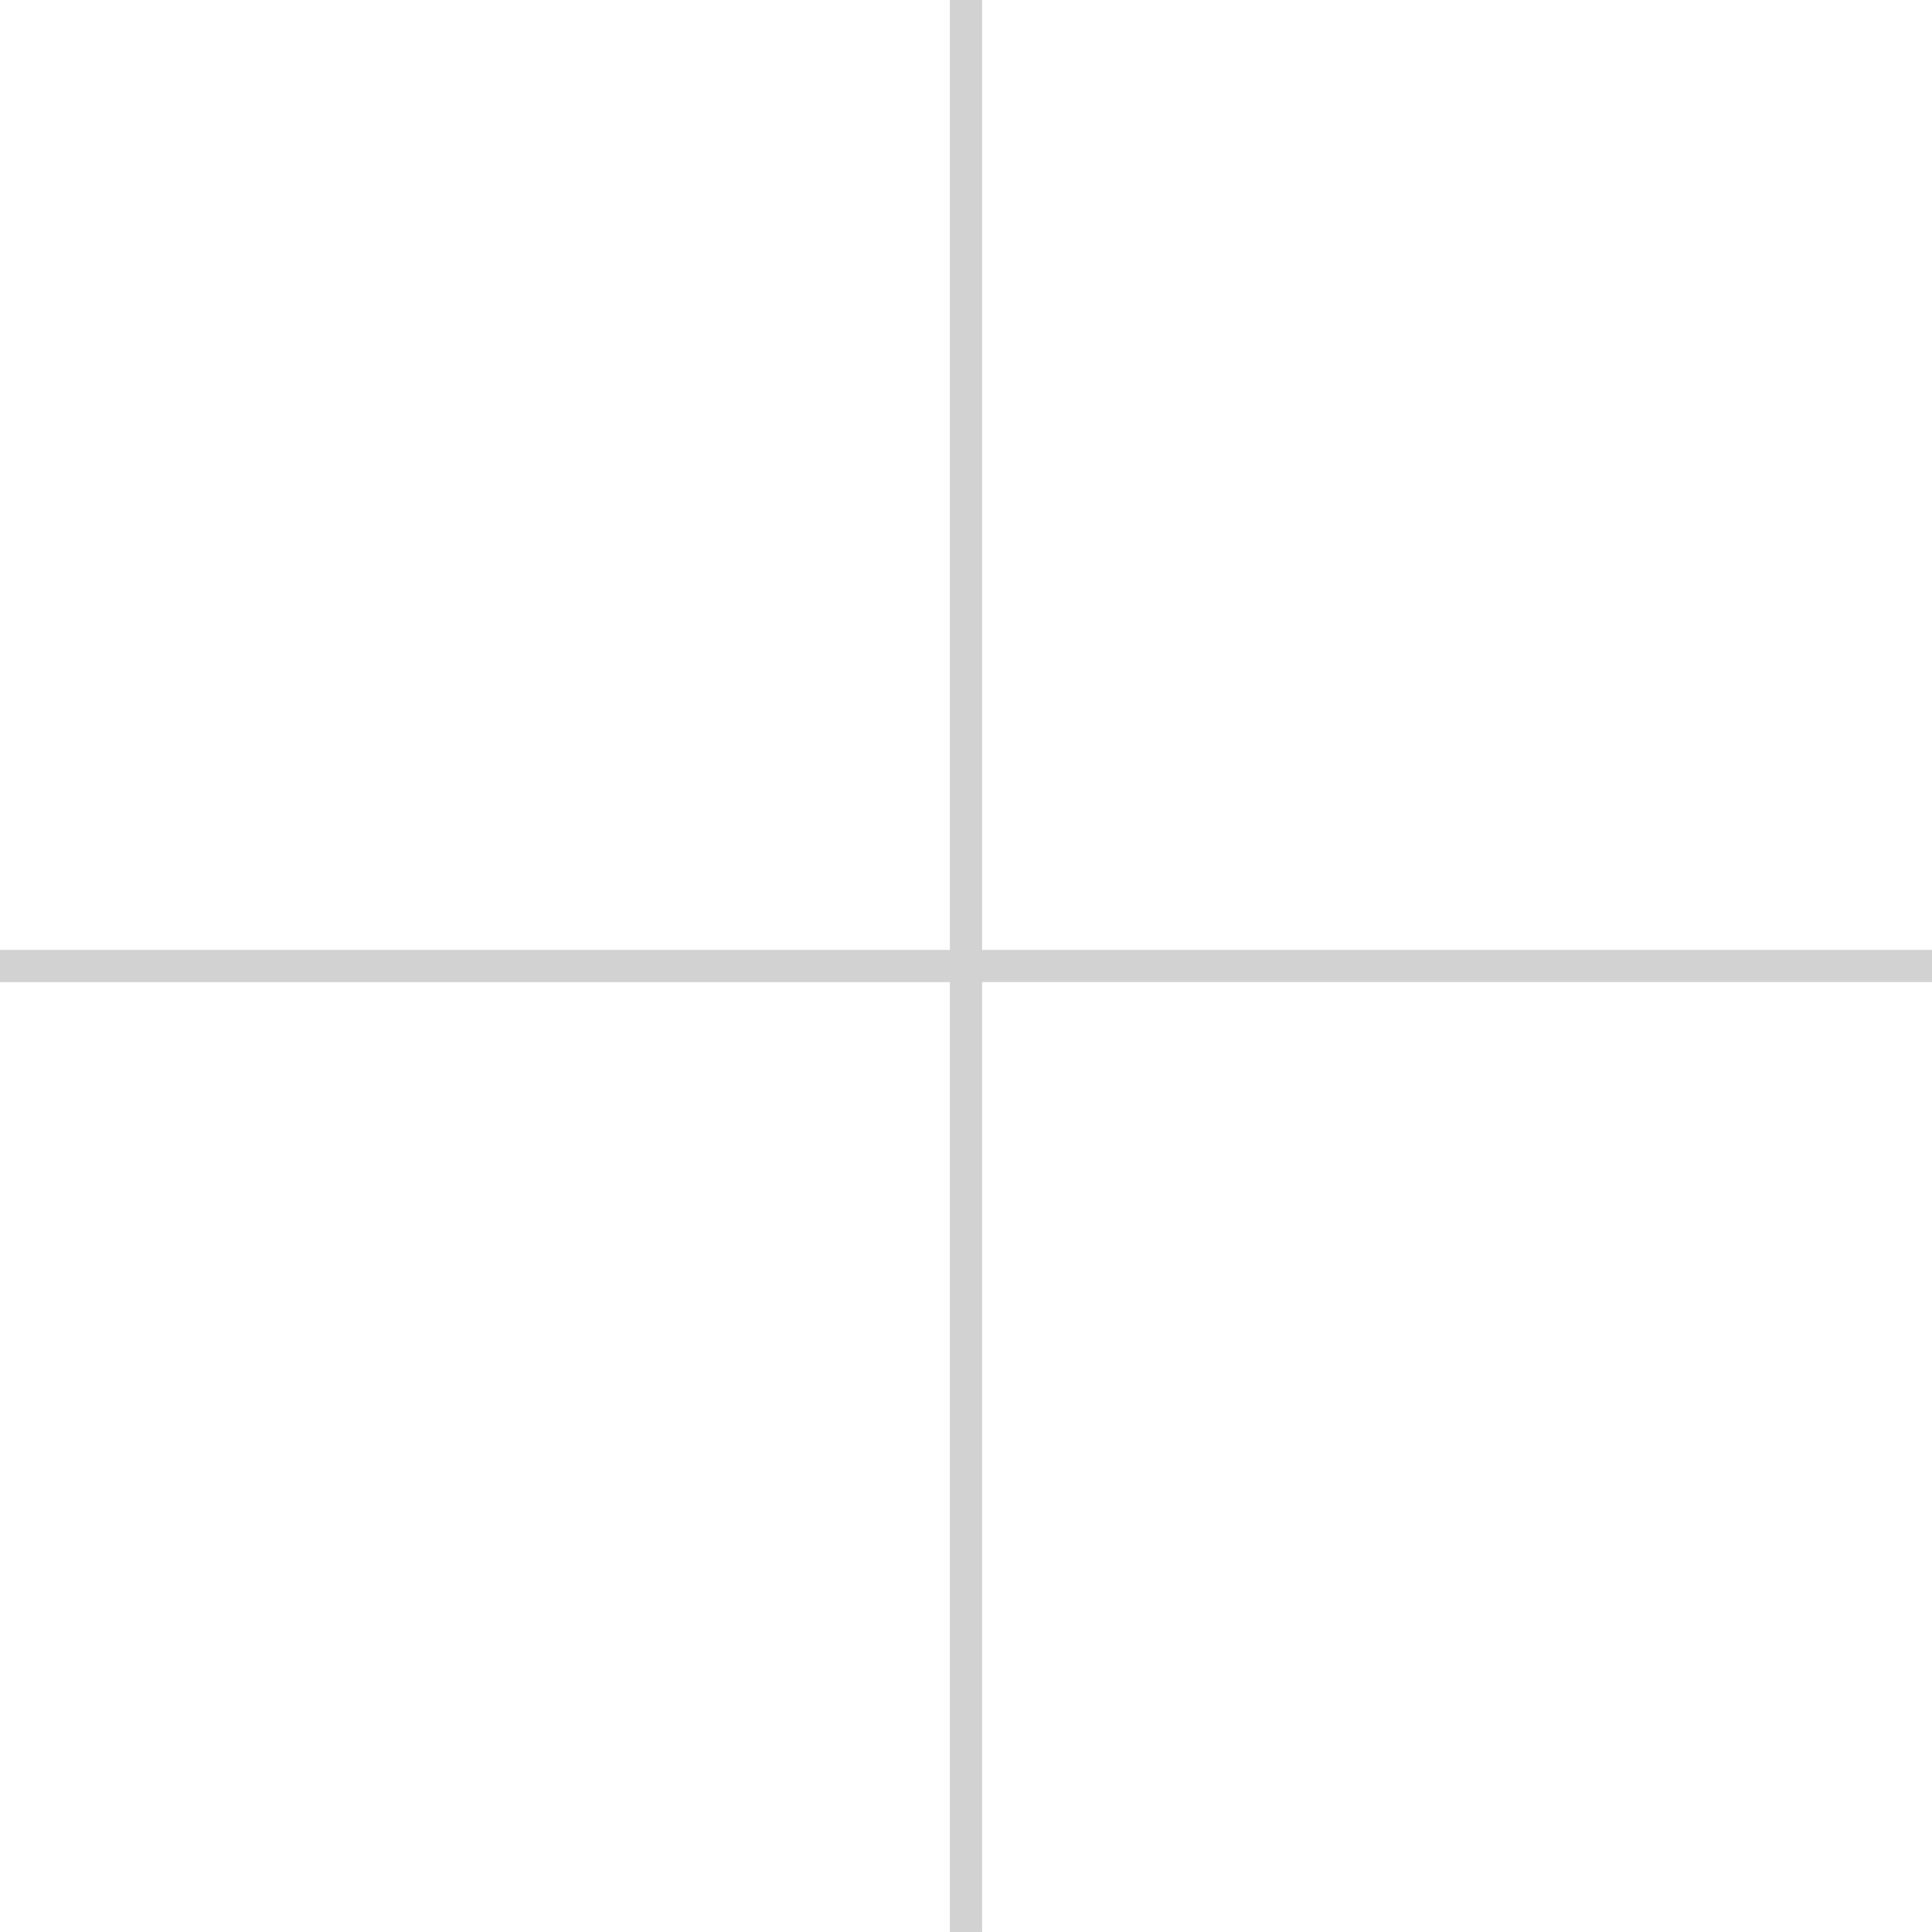 <svg xmlns="http://www.w3.org/2000/svg" id="Layer_1" viewBox="0 0 60 60" width="60" height="60"  fill="#222222" fill-opacity="0.2" >
    <style>
        .st0{fill:#231f20}
    </style>
    <path d="M60 29.5H30.5V0h-1v29.5H0v1h29.5V60h1V30.5H60z" class="st0"/>
</svg>
